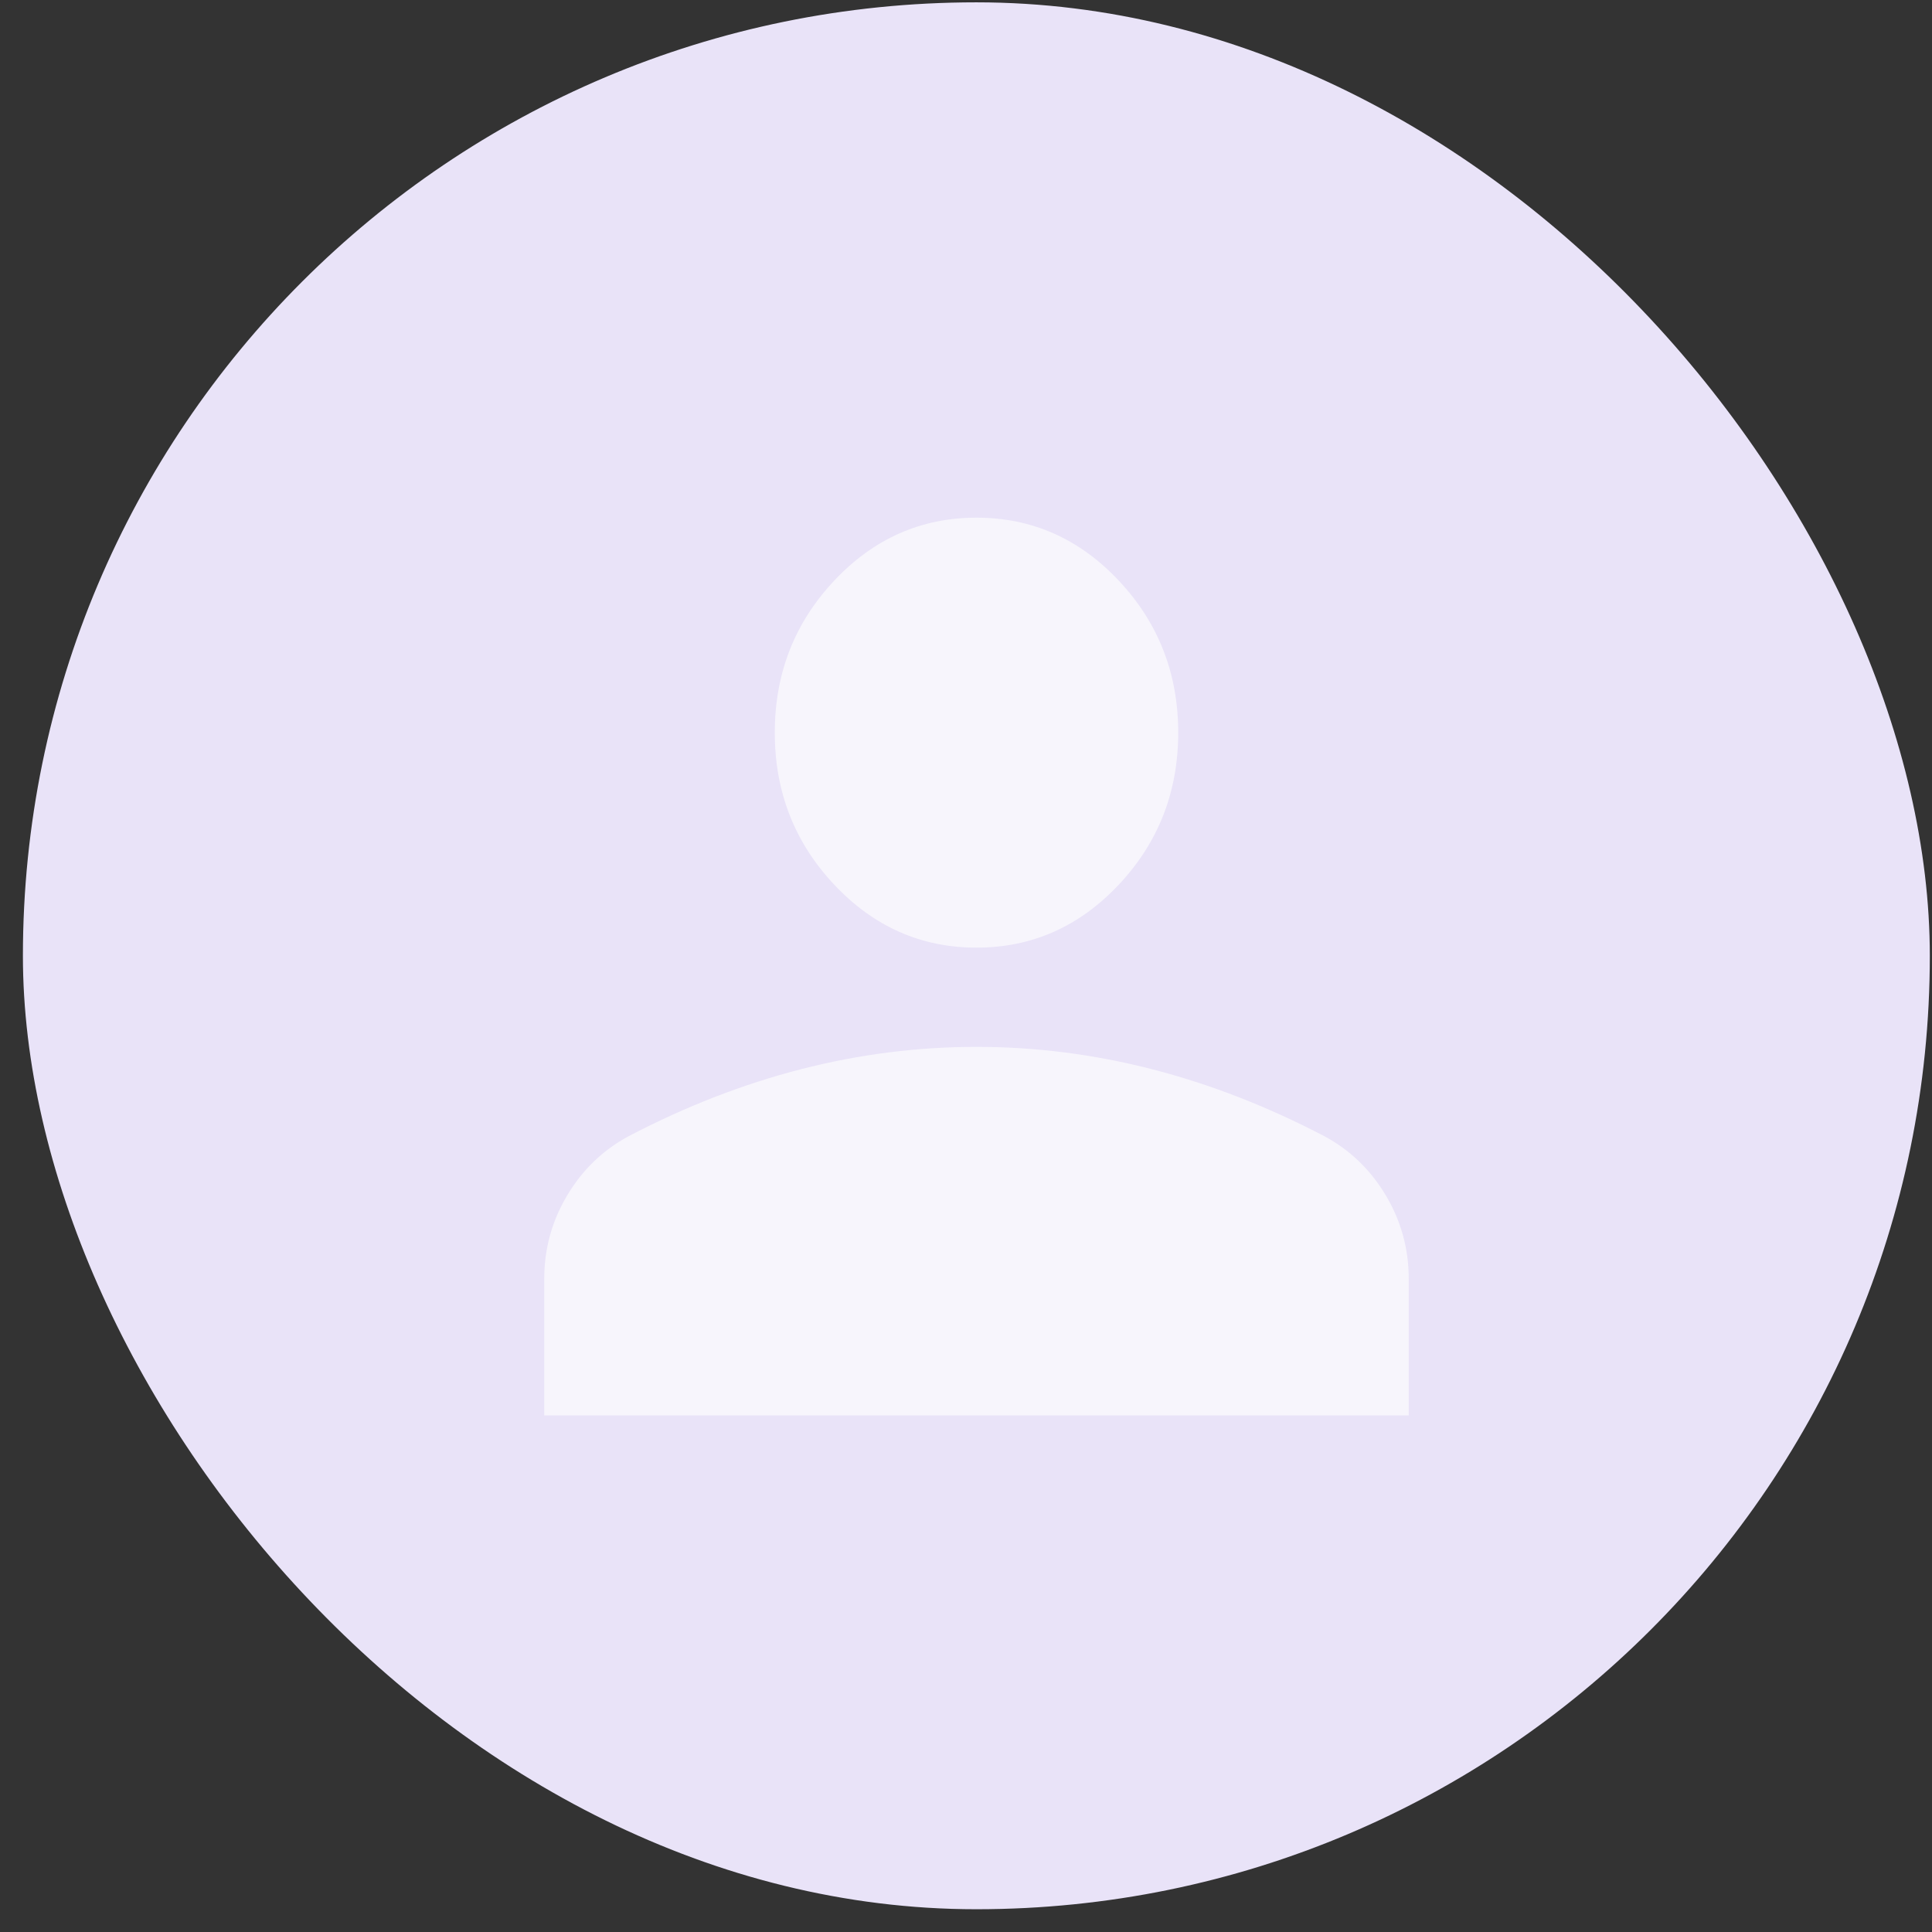 <svg width="77" height="77" viewBox="0 0 77 77" fill="none" xmlns="http://www.w3.org/2000/svg">
<rect x="0" y="0" width="77" height="77" fill="#333333" stroke="none"/>
<g id="textWriterprofileSvg">
<g clip-path="url(#clip0_349_20553)">
<rect x="0.913" y="0.093" width="76" height="76" rx="38" fill="#E9E3F8"/>
<mask id="mask0_349_20553" style="mask-type:alpha" maskUnits="userSpaceOnUse" x="0" y="0" width="77" height="77">
<rect id="Bounding box" x="0.913" y="0.093" width="76" height="76.858" fill="#D9D9D9"/>
</mask>
<g mask="url(#mask0_349_20553)">
<path id="person" d="M38.918 37.768C36.708 37.768 34.815 36.929 33.241 35.251C31.666 33.573 30.879 31.556 30.879 29.2C30.879 26.844 31.666 24.827 33.241 23.149C34.815 21.471 36.708 20.632 38.918 20.632C41.129 20.632 43.022 21.471 44.596 23.149C46.17 24.827 46.958 26.844 46.958 29.2C46.958 31.556 46.17 33.573 44.596 35.251C43.022 36.929 41.129 37.768 38.918 37.768ZM21.691 56.411V50.969C21.691 49.77 21.997 48.66 22.608 47.638C23.219 46.616 24.035 45.831 25.057 45.282C27.328 44.095 29.618 43.206 31.928 42.612C34.238 42.019 36.568 41.723 38.918 41.723C41.268 41.723 43.598 42.019 45.908 42.612C48.219 43.206 50.509 44.095 52.779 45.282C53.801 45.831 54.618 46.616 55.229 47.638C55.84 48.66 56.145 49.77 56.145 50.969V56.411H21.691Z" fill="#F7F5FC"/>
</g>
</g>
</g>
<defs>
<clipPath id="clip0_349_20553">
<rect x="0.913" y="0.093" width="76" height="76" rx="38" fill="white"/>
</clipPath>
</defs>
</svg>
